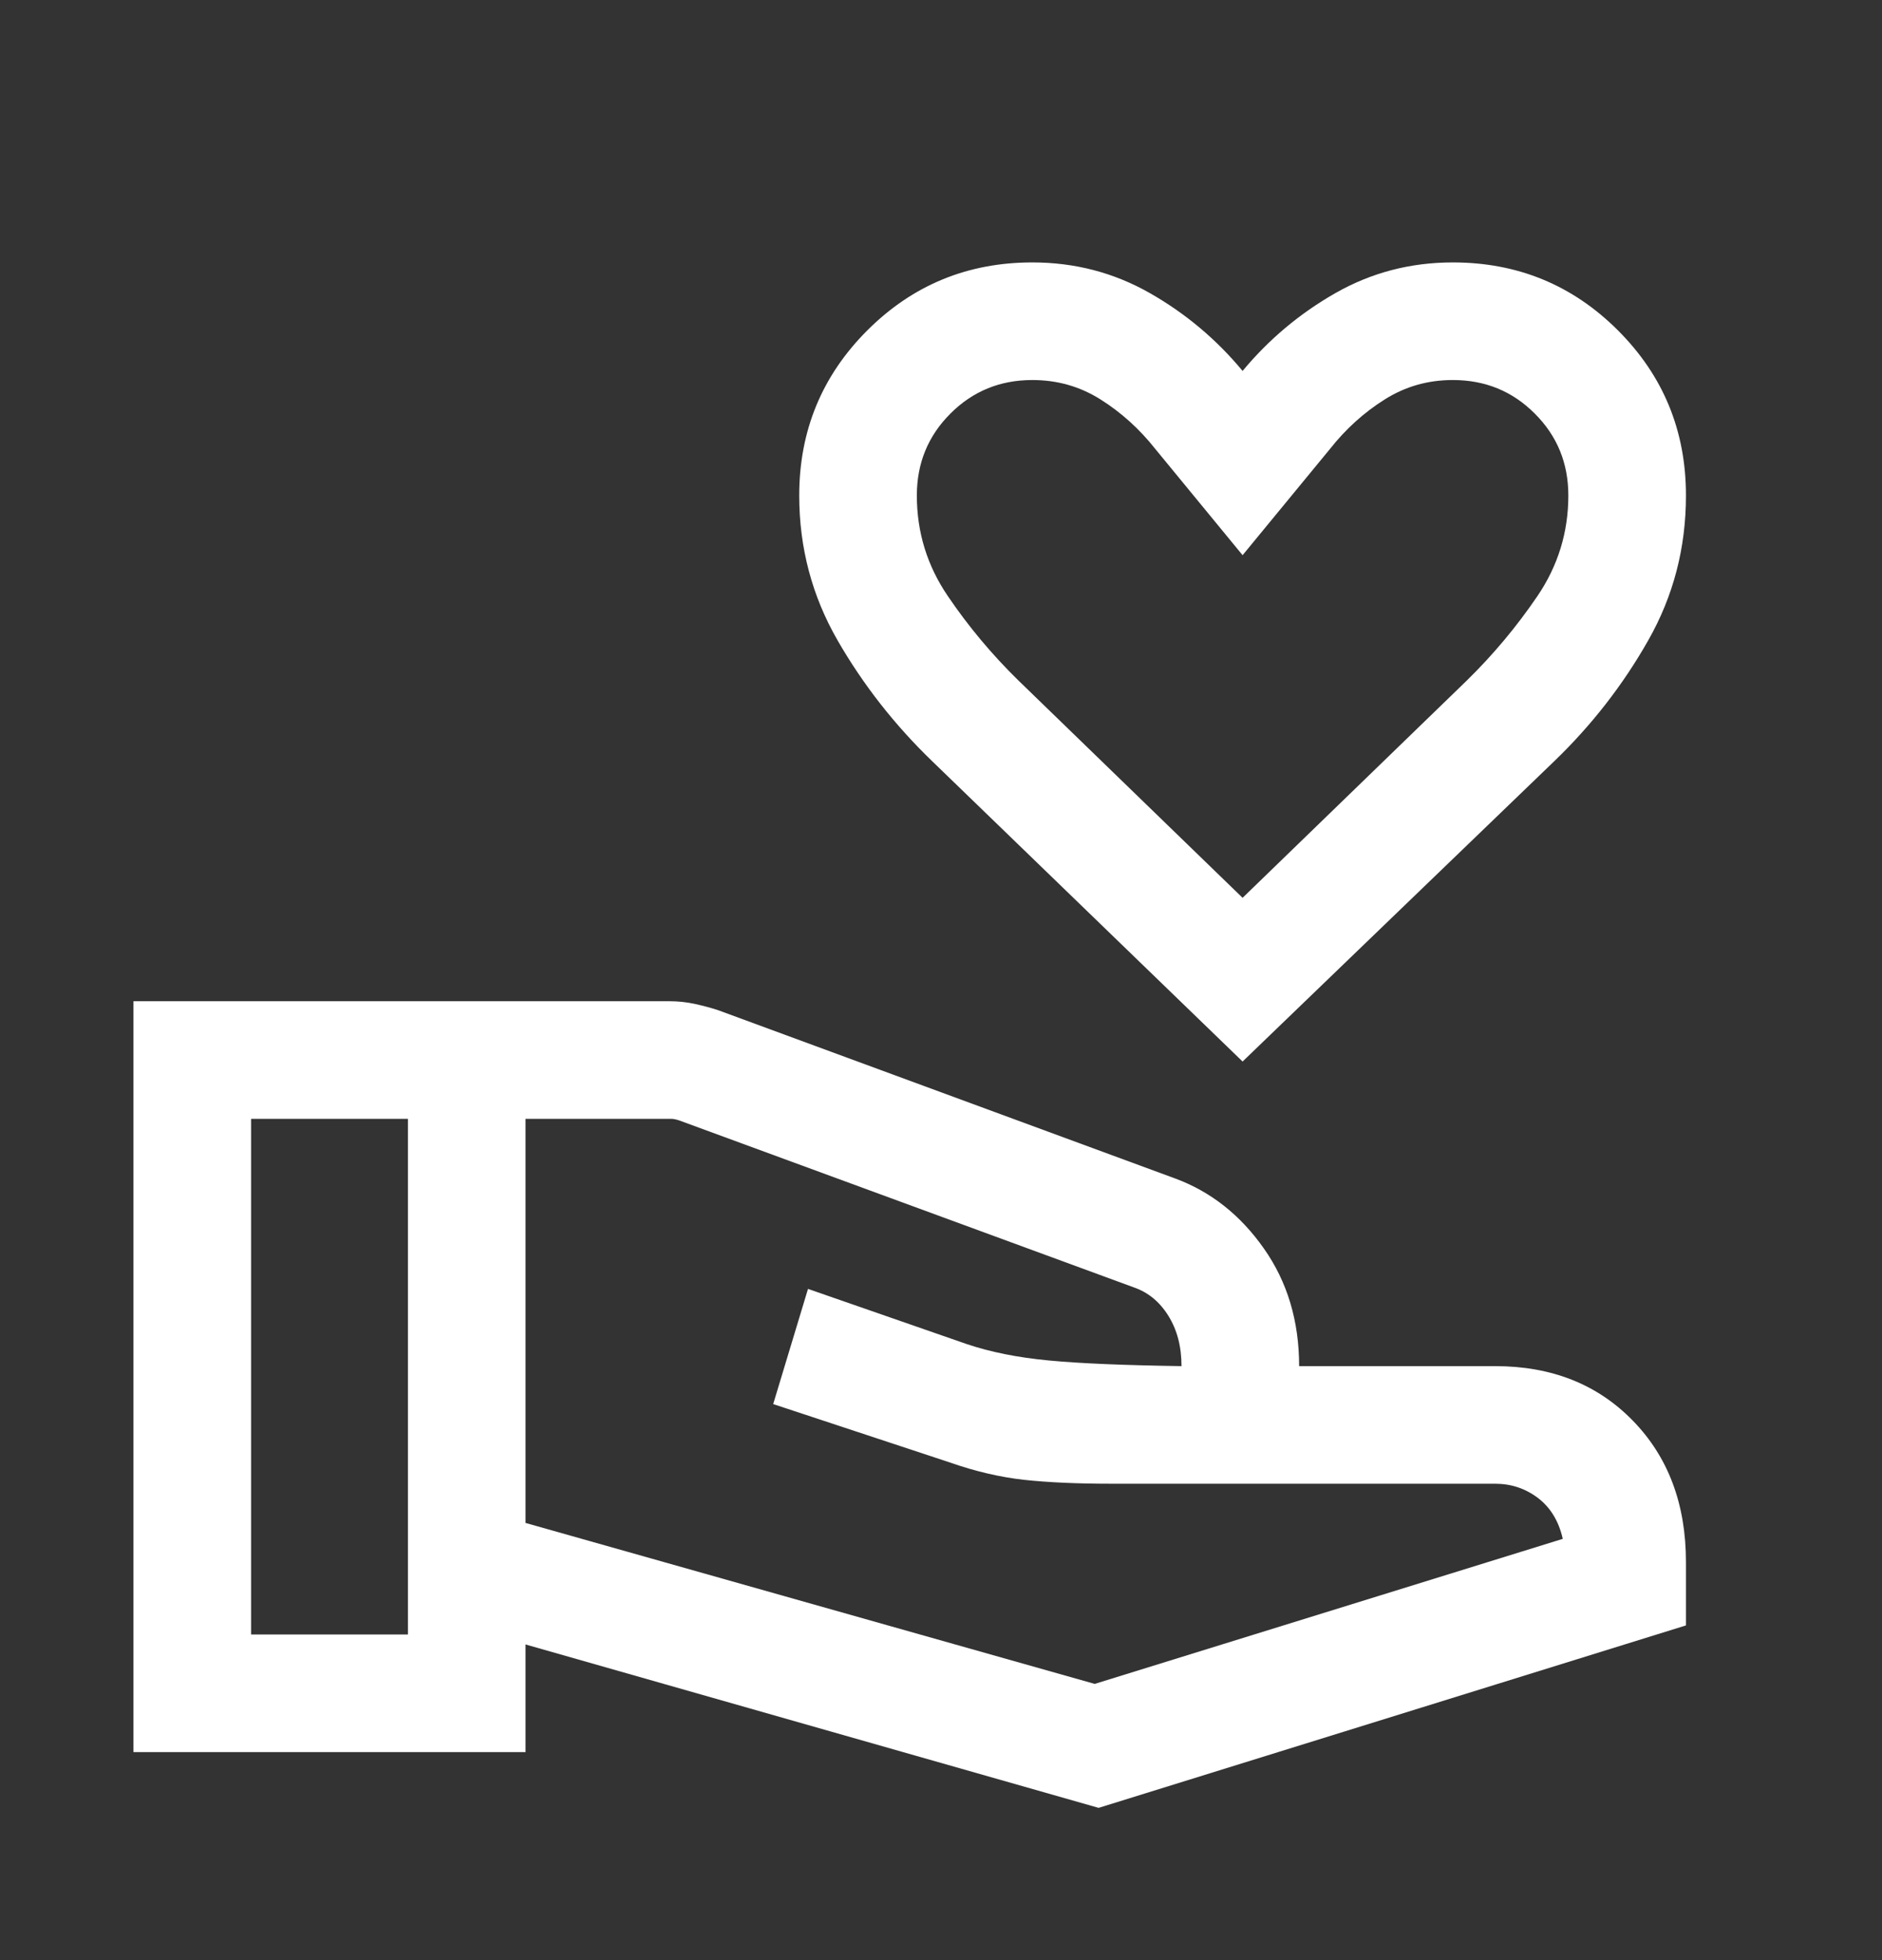 <svg width="24" height="25" viewBox="0 0 24 25" fill="none" xmlns="http://www.w3.org/2000/svg">
<rect x="0" y="0" width="24" height="25" fill="#333333" stroke="none"/>
<mask id="mask0_356_2748" style="mask-type:alpha" maskUnits="userSpaceOnUse" x="0" y="0" width="24" height="25">
<rect y="0.847" width="24" height="24" fill="#D9D9D9"/>
</mask>
<g mask="url(#mask0_356_2748)">
<path d="M15.846 13.539L11.889 9.71C11.411 9.249 11.008 8.735 10.682 8.169C10.356 7.603 10.192 6.987 10.192 6.32C10.192 5.494 10.482 4.792 11.06 4.214C11.638 3.636 12.34 3.347 13.165 3.347C13.705 3.347 14.204 3.477 14.661 3.737C15.118 3.997 15.513 4.329 15.846 4.731C16.18 4.329 16.575 3.997 17.032 3.737C17.489 3.477 17.987 3.347 18.527 3.347C19.353 3.347 20.055 3.636 20.633 4.214C21.211 4.792 21.5 5.494 21.5 6.32C21.5 6.987 21.34 7.603 21.018 8.169C20.697 8.735 20.298 9.249 19.819 9.71L15.846 13.539ZM15.846 11.451L18.706 8.679C19.042 8.35 19.341 7.992 19.605 7.604C19.868 7.217 20 6.789 20 6.32C20 5.908 19.858 5.56 19.572 5.275C19.287 4.989 18.939 4.847 18.527 4.847C18.21 4.847 17.921 4.929 17.658 5.095C17.395 5.26 17.163 5.47 16.962 5.724L15.846 7.081L14.731 5.724C14.53 5.47 14.297 5.26 14.035 5.095C13.772 4.929 13.482 4.847 13.165 4.847C12.754 4.847 12.406 4.989 12.12 5.275C11.835 5.56 11.692 5.908 11.692 6.32C11.692 6.789 11.824 7.217 12.088 7.604C12.351 7.992 12.651 8.35 12.987 8.679L15.846 11.451ZM6.702 19.424L13.96 21.477L19.929 19.627C19.878 19.401 19.772 19.227 19.612 19.105C19.451 18.984 19.27 18.924 19.067 18.924H14.17C13.734 18.924 13.363 18.907 13.058 18.874C12.753 18.84 12.439 18.767 12.117 18.654L9.86 17.908L10.304 16.439L12.329 17.143C12.632 17.245 12.981 17.315 13.377 17.352C13.773 17.39 14.337 17.413 15.067 17.424C15.067 17.176 15.012 16.963 14.9 16.783C14.789 16.604 14.642 16.483 14.46 16.42L8.658 14.289C8.639 14.283 8.621 14.278 8.605 14.275C8.589 14.271 8.571 14.27 8.552 14.27H6.702V19.424ZM1.702 22.347V12.77H8.541C8.646 12.77 8.752 12.781 8.86 12.804C8.967 12.828 9.067 12.854 9.16 12.885L14.987 15.031C15.441 15.199 15.817 15.496 16.117 15.923C16.417 16.349 16.567 16.849 16.567 17.424H19.067C19.785 17.424 20.37 17.655 20.822 18.119C21.274 18.582 21.5 19.184 21.5 19.924V20.731L14.01 23.058L6.702 20.974V22.347H1.702ZM3.202 20.847H5.202V14.27H3.202V20.847Z" fill="white"/>
</g>
</svg>
